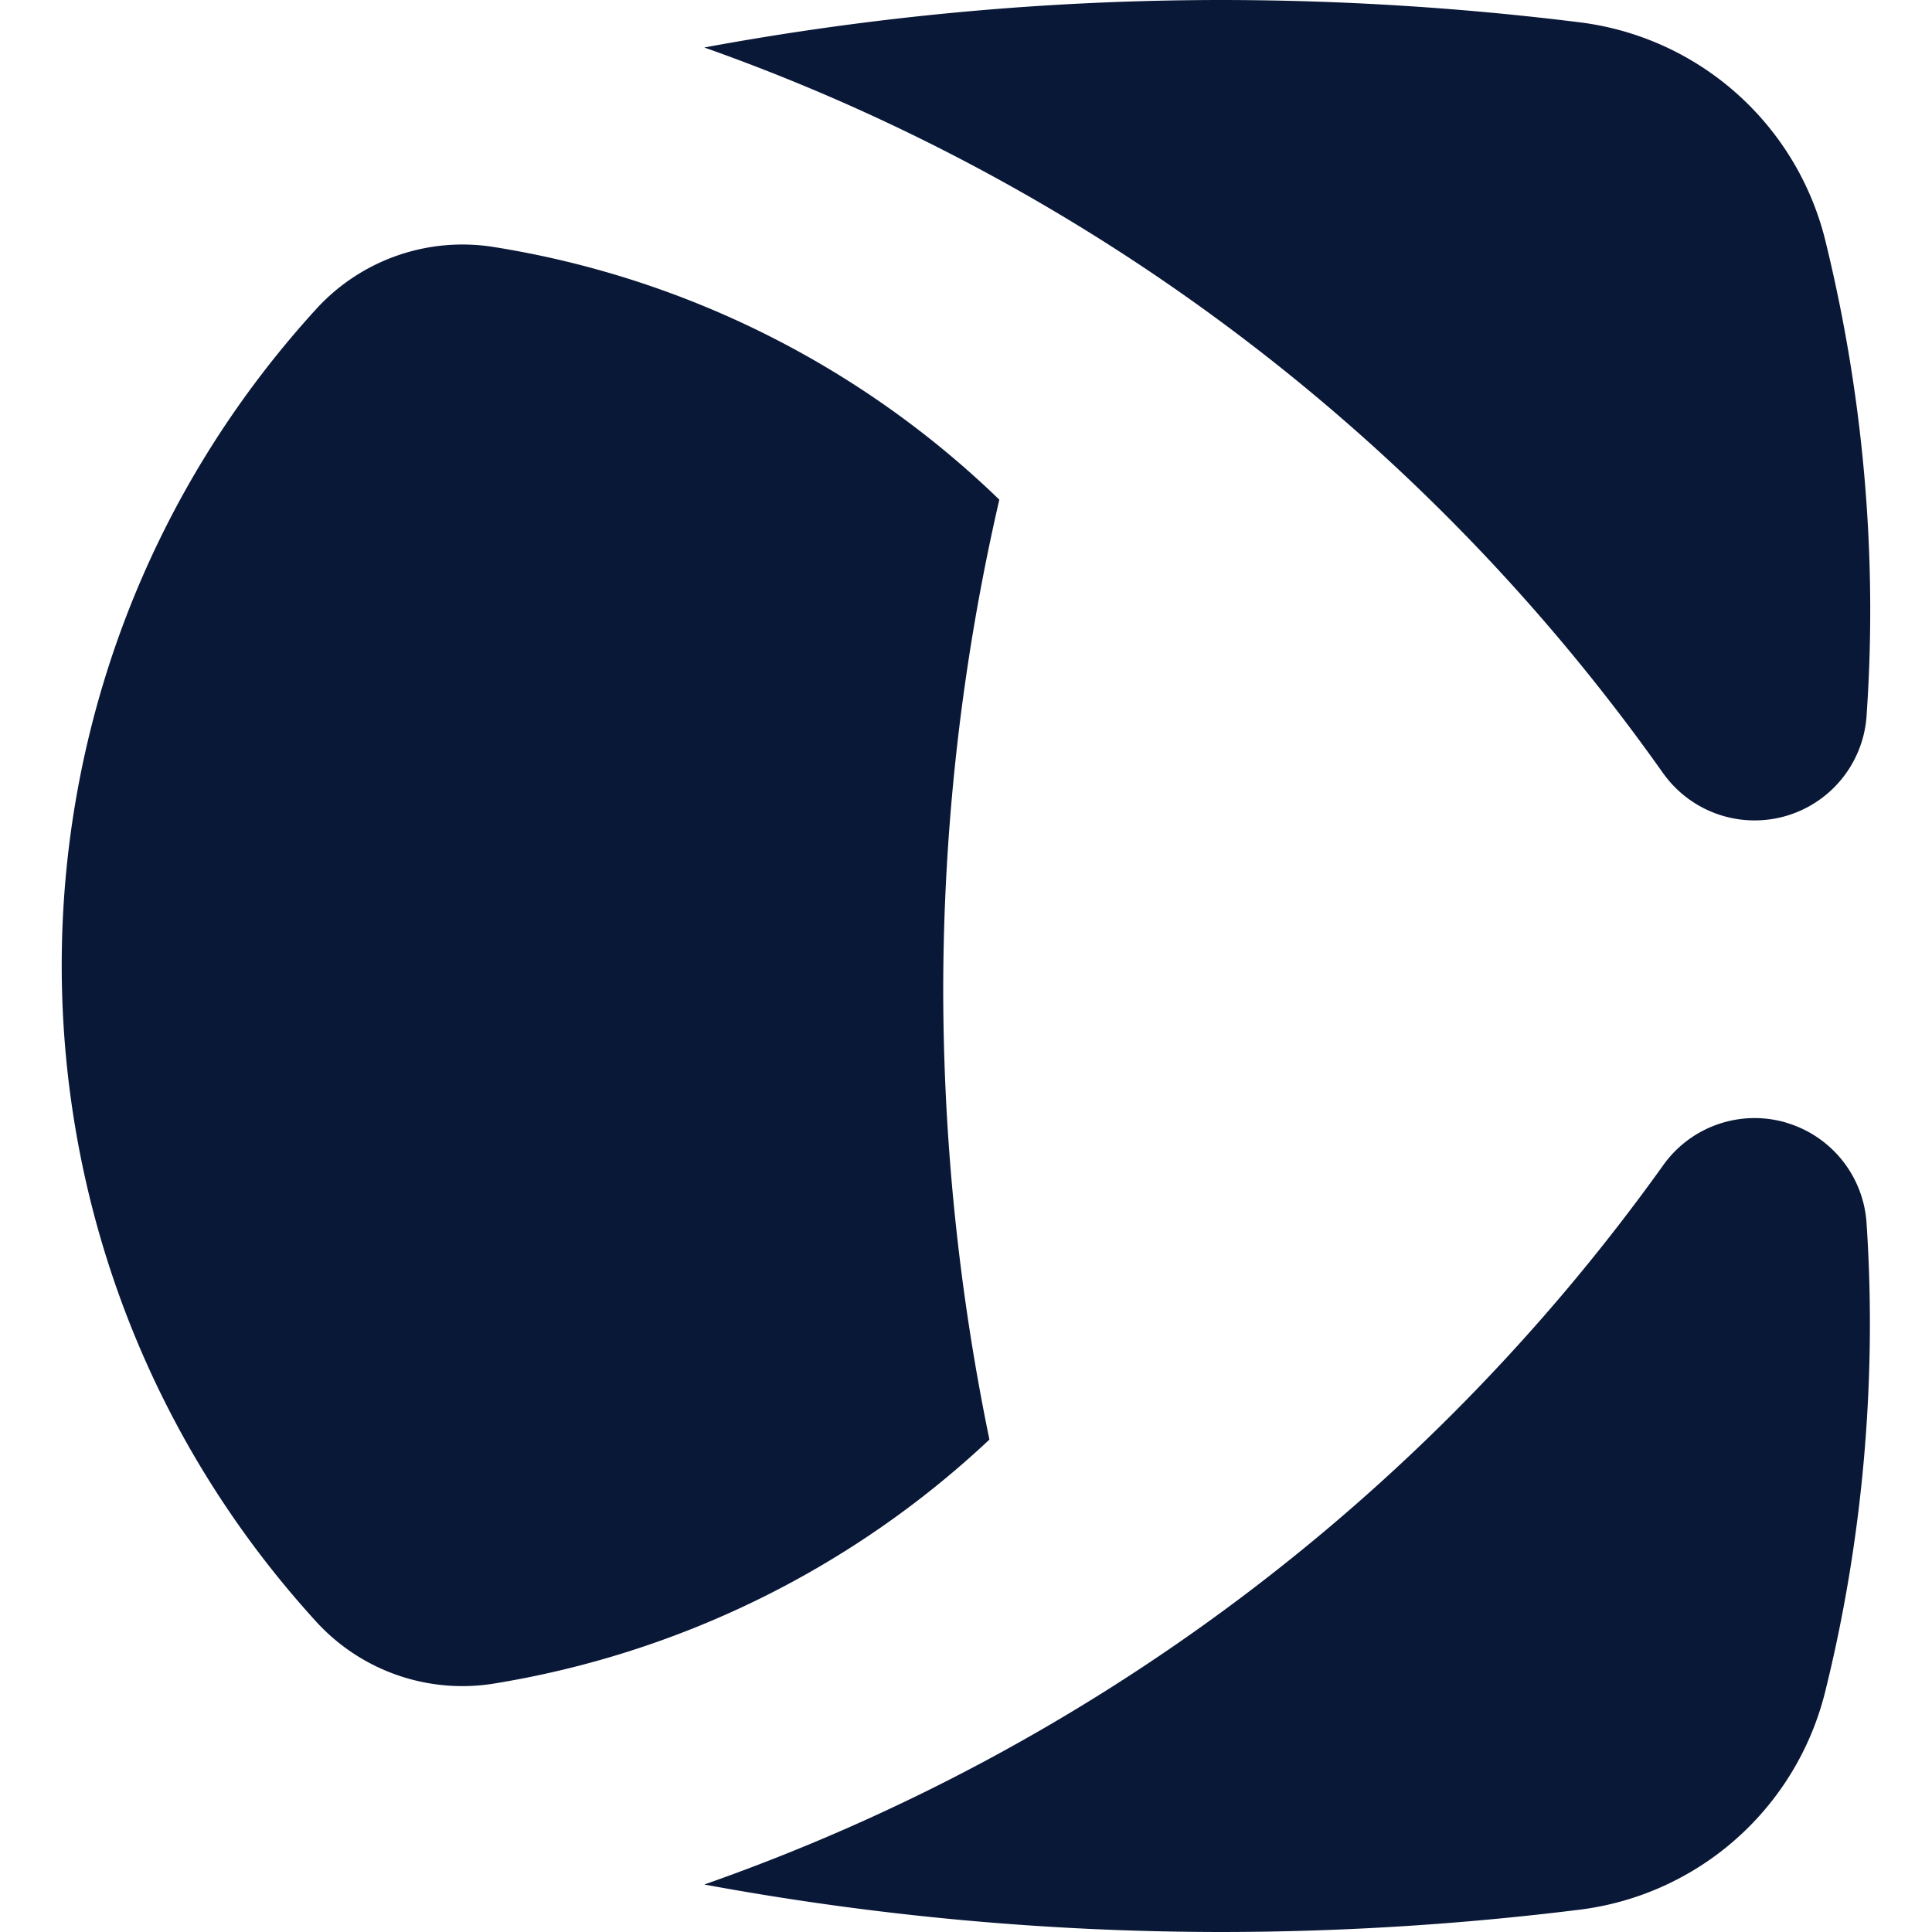 <svg role="img" viewBox="0 0 24 24" xmlns="http://www.w3.org/2000/svg"><style>path { fill: #0A1837; }</style><title>Conekta</title><path d="M12.291 17.883a11.733 11.733.0 01-6.174 3.034 2.46 2.46.0 01-2.165-.746c-4.247-4.626-4.247-11.732.0-16.358a2.46 2.46.0 012.173-.746 11.668 11.668.0 016.289 3.14 27.166 27.166.0 00-.697 6.1 27.776 27.776.0 00.574 5.576zm9.896-3.938a1.394 1.394.0 00-1.524.527A24.68 24.68.0 018.749 23.41a35.442 35.442.0 006.428.59 36.286 36.286.0 004.46-.279 3.6 3.6.0 003.034-2.698c.469-1.884.645-3.884.517-5.813a1.394 1.394.0 00-1.001-1.264zm-1.524-4.336a1.394 1.394.0 002.526-.746c.135-1.97-.044-3.969-.517-5.887A3.6 3.6.0 0019.638.279 36.268 36.268.0 0015.178.0 35.434 35.434.0 008.749.59a24.64 24.64.0 0111.914 9.02z"/></svg>